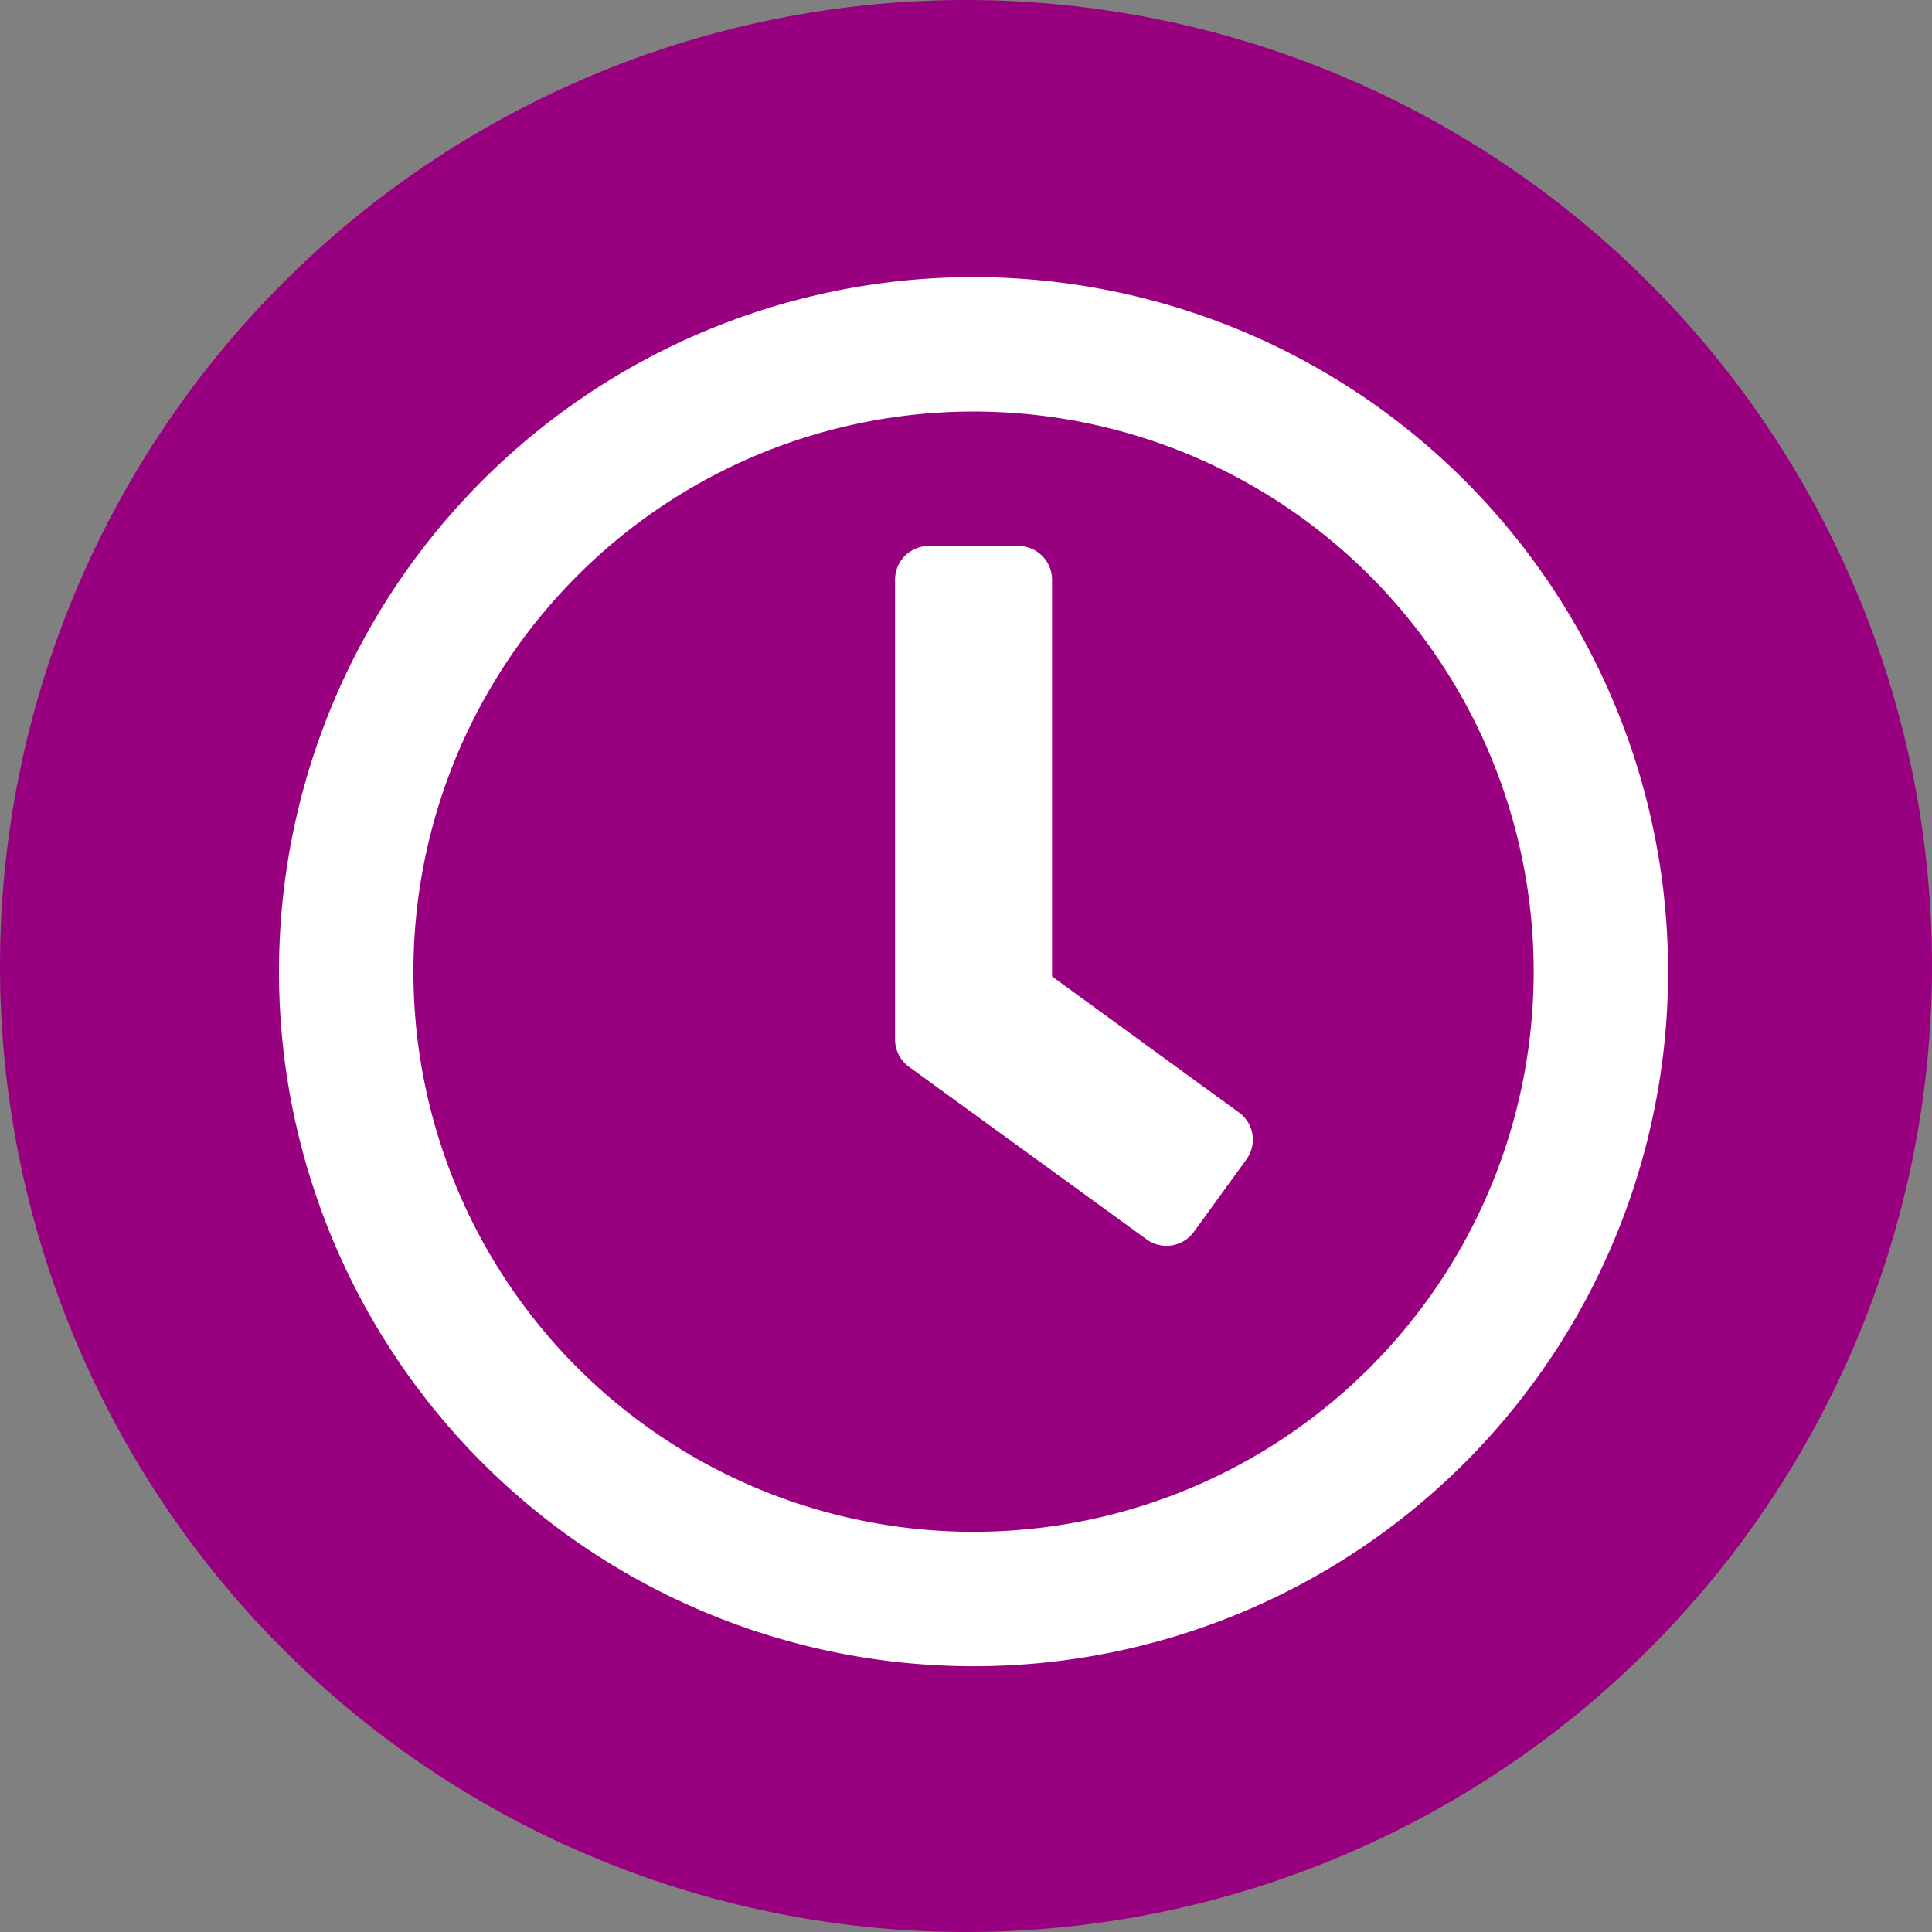 <svg xmlns="http://www.w3.org/2000/svg" width="128" height="128" viewBox="0 0 128 128">
  <rect x="0" y="0" width="128" height="128" fill="#808080" stroke="none"/>
  <g id="Gruppe_9" data-name="Gruppe 9" transform="translate(197 -196)">
    <path id="Pfad_30" data-name="Pfad 30" d="M64,0A64,64,0,1,1,0,64,64,64,0,0,1,64,0Z" transform="translate(-197 196)" fill="#990080"/>
    <path id="Pfad_31" data-name="Pfad 31" d="M47.5-81.64A46.008,46.008,0,0,0,1.484-35.625,46.008,46.008,0,0,0,47.5,10.391,46.008,46.008,0,0,0,93.515-35.625,46.008,46.008,0,0,0,47.5-81.64Zm0,83.125A37.1,37.1,0,0,1,10.391-35.625,37.1,37.1,0,0,1,47.5-72.734,37.1,37.1,0,0,1,84.609-35.625,37.1,37.1,0,0,1,47.5,1.484ZM58.967-17.887a2.242,2.242,0,0,0,3.117-.482l3.488-4.806a2.225,2.225,0,0,0-.483-3.117L52.7-35.309V-61.6a2.233,2.233,0,0,0-2.227-2.227H44.531A2.233,2.233,0,0,0,42.3-61.6v30.467a2.241,2.241,0,0,0,.909,1.8Z" transform="translate(-180 296)" fill="#fff"/>
  </g>
</svg>
